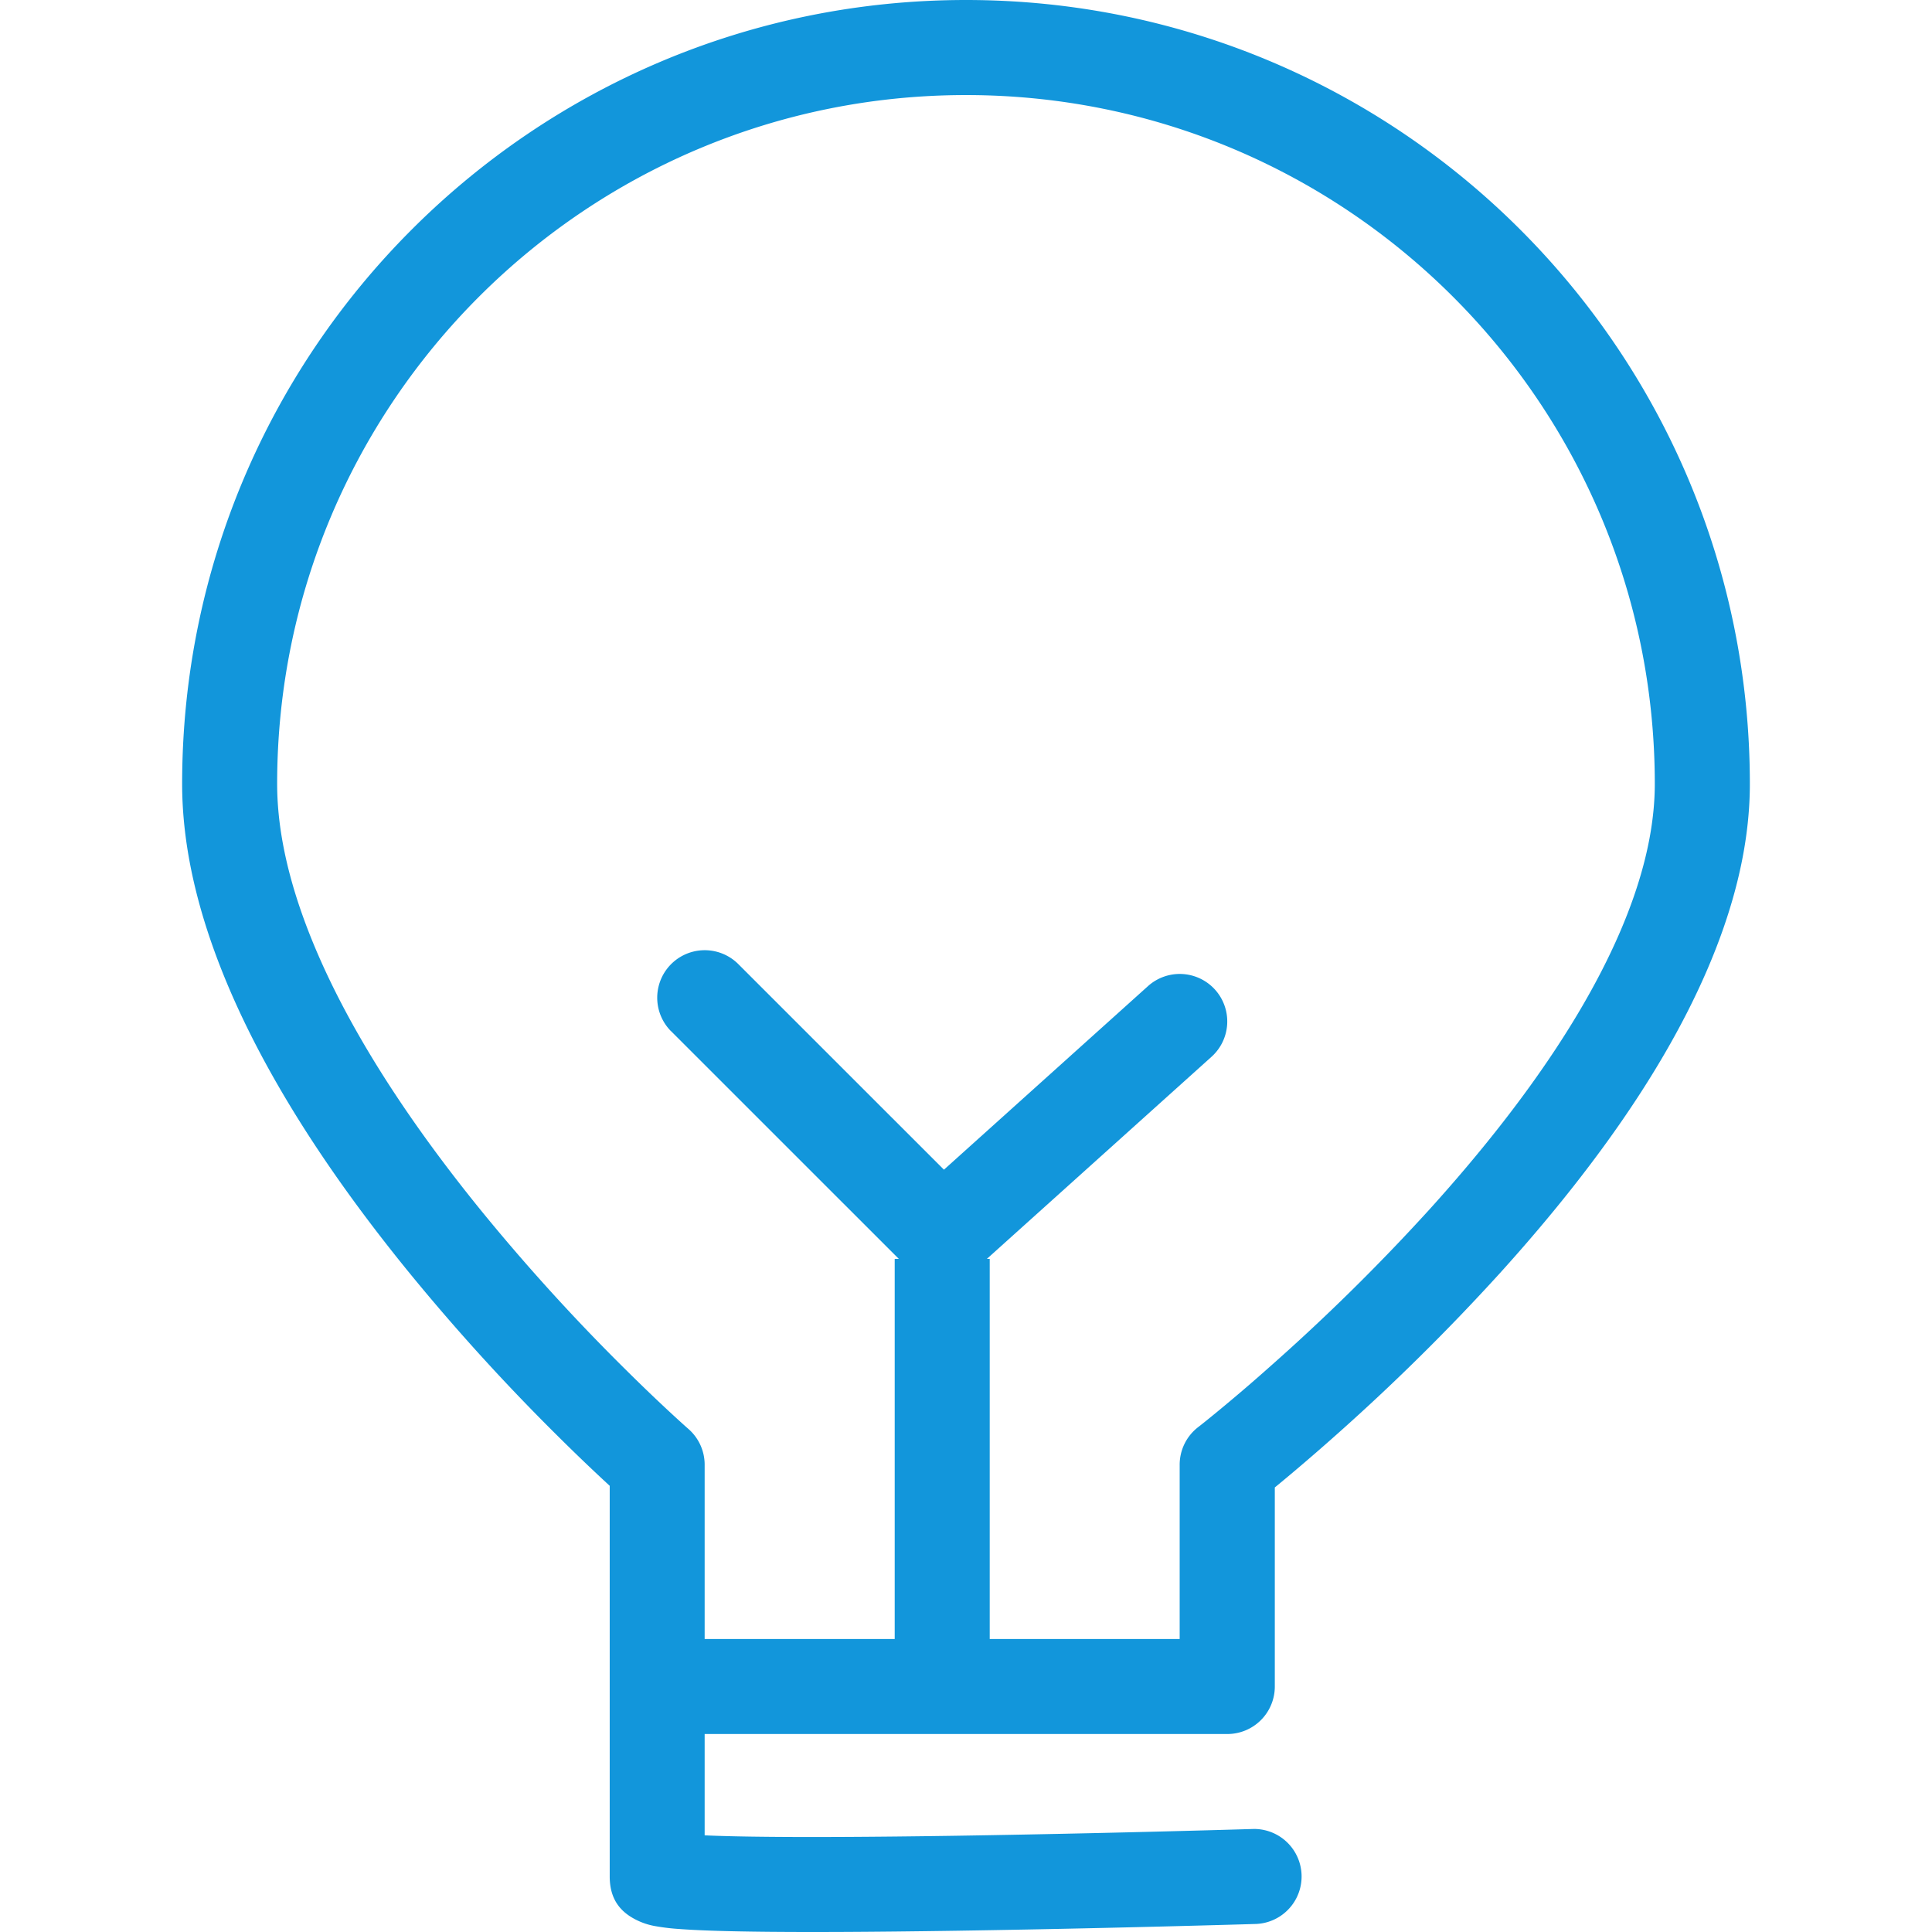 <?xml version="1.0" standalone="no"?><!DOCTYPE svg PUBLIC "-//W3C//DTD SVG 1.1//EN" "http://www.w3.org/Graphics/SVG/1.1/DTD/svg11.dtd"><svg t="1539869565069" class="icon" style="" viewBox="0 0 1024 1024" version="1.1" xmlns="http://www.w3.org/2000/svg" p-id="3931" xmlns:xlink="http://www.w3.org/1999/xlink" width="8" height="8"><defs><style type="text/css"></style></defs><path d="M664.517 969.388c-4.376 0.129-12.419 0.373-23.397 0.669-18.301 0.502-38.082 1.004-58.583 1.467-26.357 0.592-51.968 1.094-76.112 1.467-44.336 0.669-81.26 0.849-108.196 0.45-15.006-0.219-26.64-0.643-34.388-1.223-3.501-0.27-5.997-0.553-7.091-0.772a12.599 12.599 0 0 1 2.574 0.914c7.722 3.372 14.157 9.331 14.157 22.213V776.329a25.16 25.16 0 0 0-8.61-18.957c-1.596-1.39-4.736-4.221-9.202-8.352-7.529-6.963-15.946-15.019-25.019-24.041a1064.019 1064.019 0 0 1-76.086-83.885C209.79 585.895 176.535 532.01 159.457 482.616c-8.301-24.015-12.561-46.473-12.561-67.141 0-201.63 163.446-365.089 365.089-365.089s365.089 163.446 365.089 365.089c0 18.545-3.758 38.493-11.119 59.703-17.876 51.479-55.983 107.99-108.26 165.788A1087.88 1087.88 0 0 1 673.101 724.335c-10.09 9.009-19.459 16.937-27.824 23.835-4.981 4.093-8.481 6.898-10.296 8.288a25.173 25.173 0 0 0-9.73 19.884v117.514L650.463 868.708h-289.569a25.18 25.18 0 1 0 0 50.359h289.569a25.173 25.173 0 0 0 25.212-25.225v-117.514l-9.73 19.884c2.149-1.673 6.023-4.775 11.377-9.189 8.829-7.284 18.648-15.65 29.214-25.019a1138.651 1138.651 0 0 0 88.518-87.283c56.421-62.367 97.99-124 118.492-183.059 9.112-26.254 13.912-51.698 13.912-76.215C927.433 186.006 741.427 0 511.985 0S96.537 186.006 96.537 415.448c0 26.653 5.289 54.568 15.315 83.589 19.305 55.88 55.481 114.412 103.601 173.742a1113.233 1113.233 0 0 0 79.702 87.888c9.511 9.459 18.352 17.915 26.319 25.289 4.826 4.466 8.327 7.606 10.296 9.305l-8.61-18.957v218.258c0 13.475 7.065 20 15.971 23.899a36.254 36.254 0 0 0 7.902 2.381 113.987 113.987 0 0 0 13.024 1.57c9.009 0.682 21.48 1.12 37.425 1.364 27.541 0.425 64.915 0.232 109.715-0.45 24.285-0.373 50.025-0.862 76.498-1.467 20.592-0.463 40.437-0.965 58.815-1.467 11.029-0.296 19.124-0.528 23.552-0.669a25.186 25.186 0 0 0-1.519-50.334z m0 0" p-id="3932" fill="#1296db"></path><path d="M355.695 546.552l125.905 125.892a25.173 25.173 0 0 0 34.645 0.914l125.892-113.254a25.178 25.178 0 0 0-33.693-37.425l-125.892 113.254 34.645 0.914L391.254 510.929a25.181 25.181 0 0 0-35.611 35.611z m0 0" p-id="3933" fill="#1296db"></path><path d="M474.212 667.232h50.359v214.011h-50.359z" p-id="3934" fill="#1296db"></path></svg>